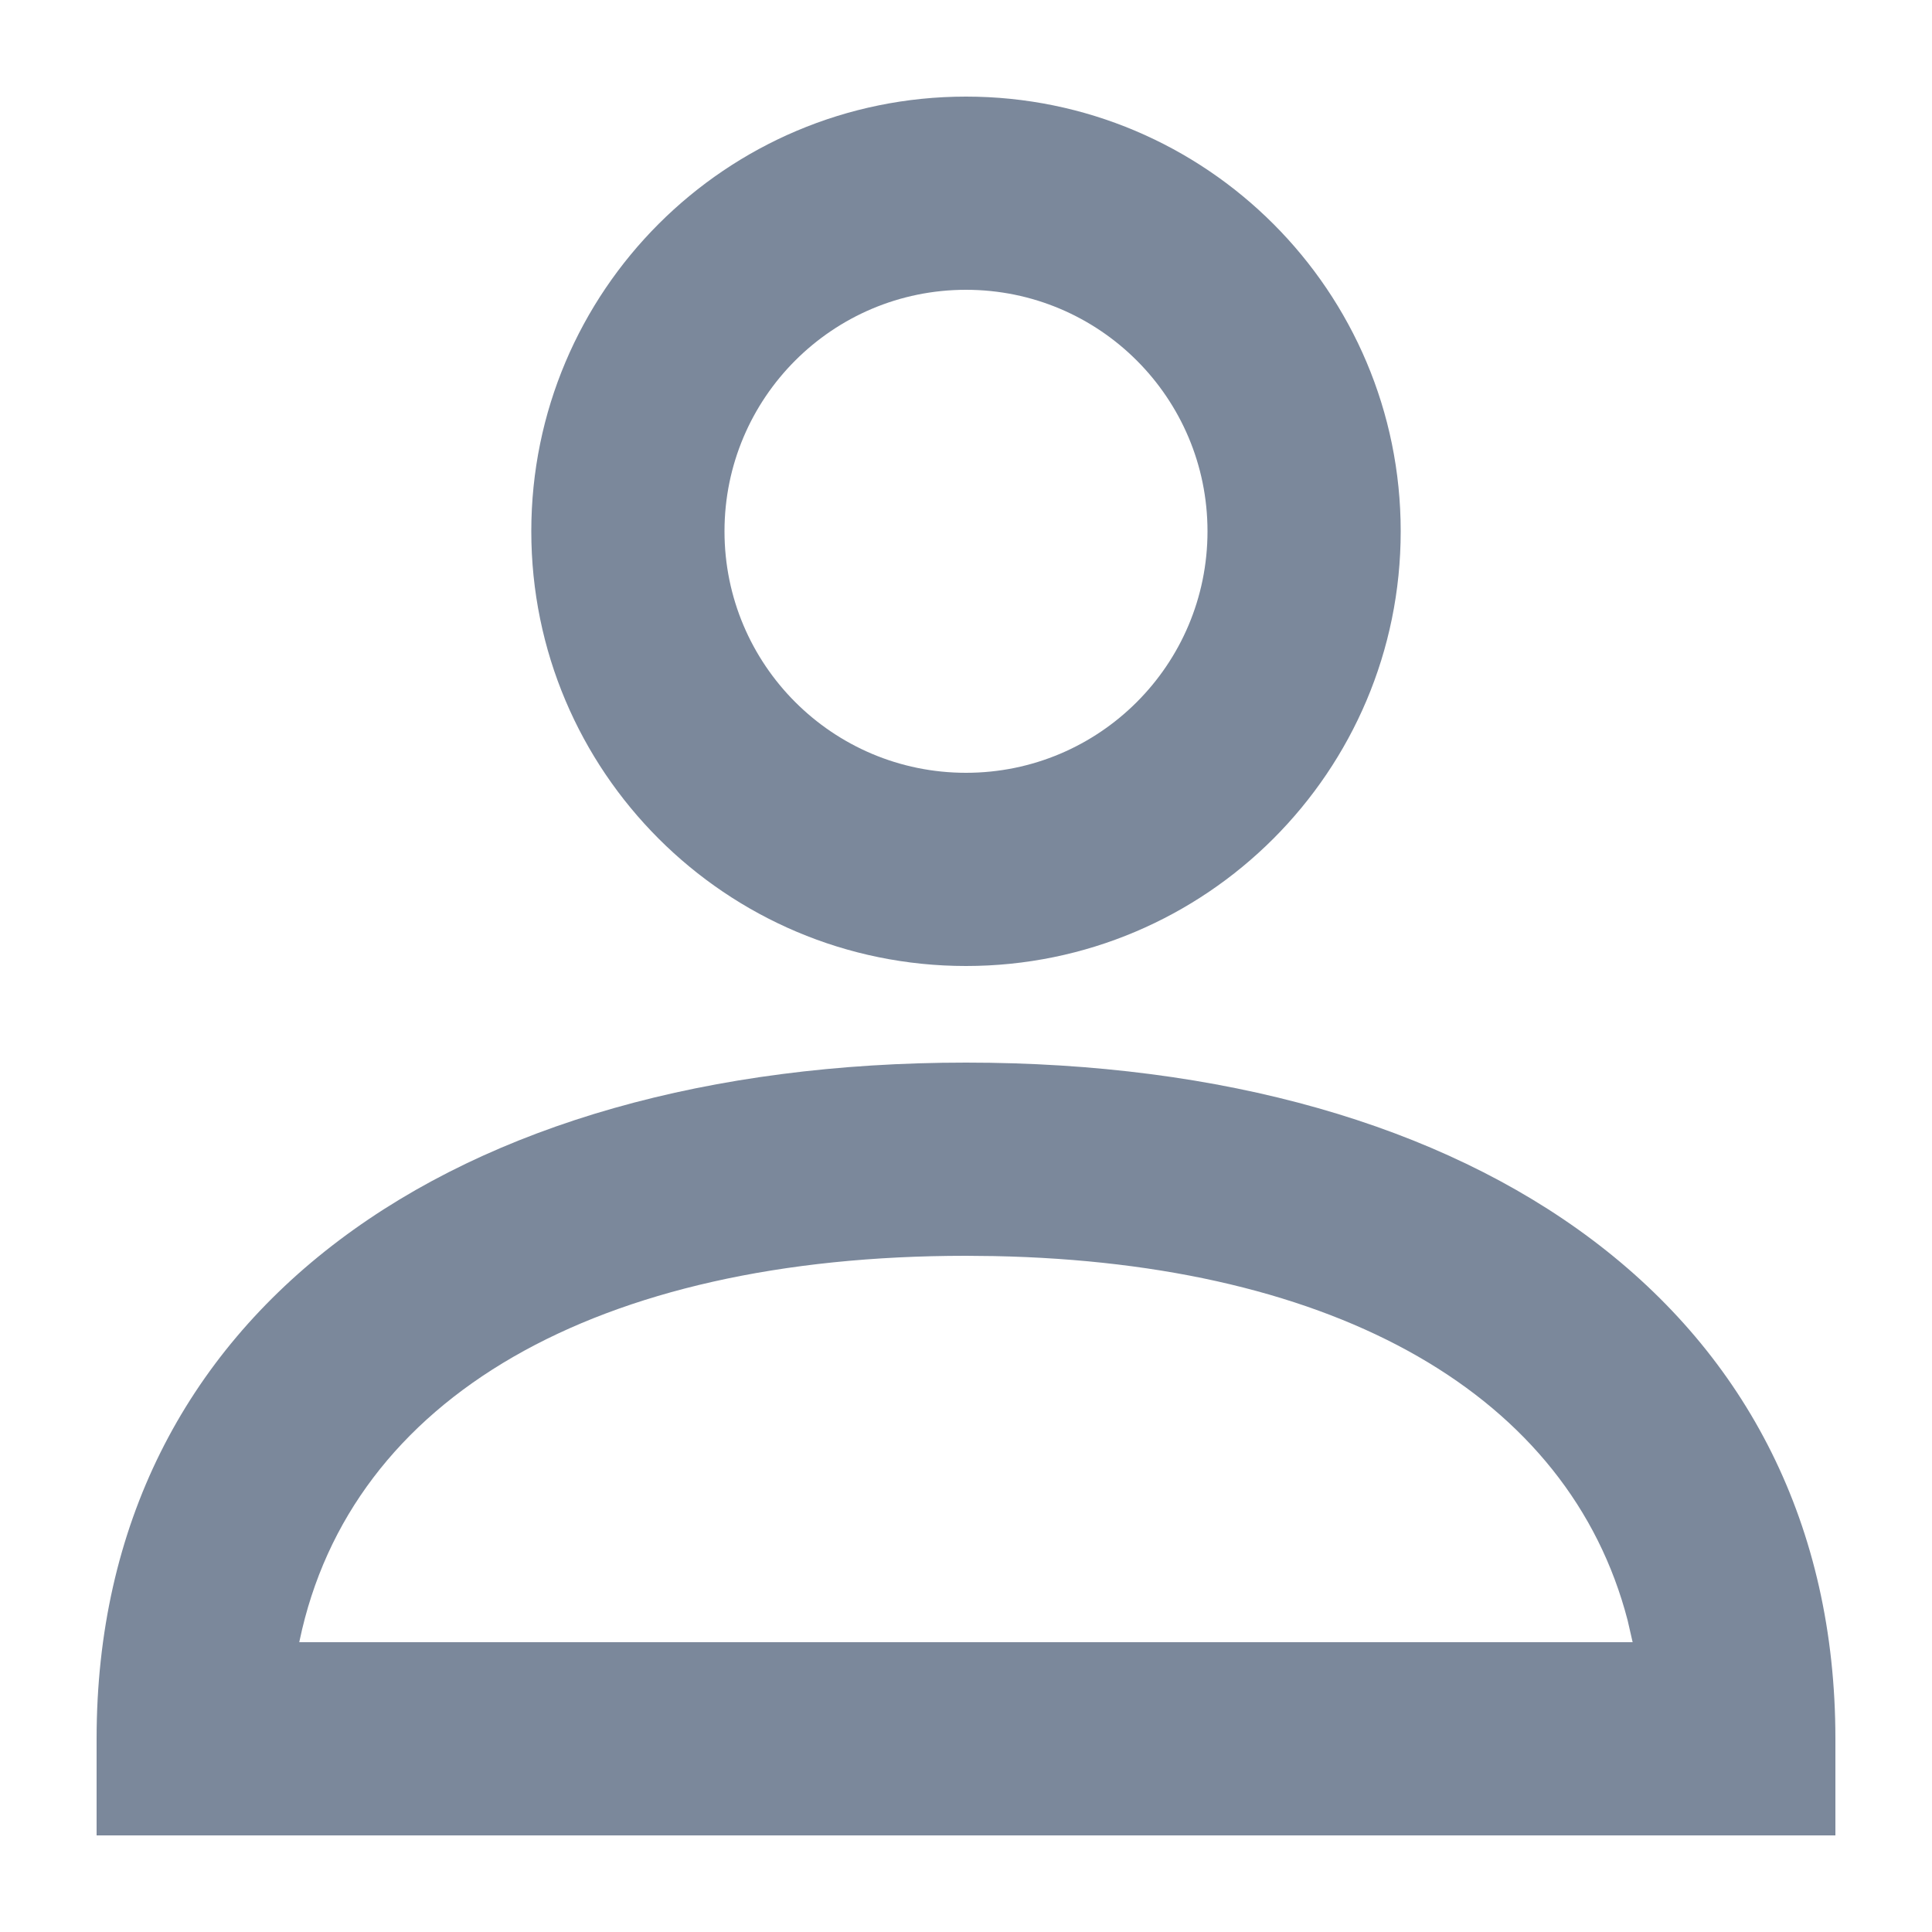 <svg xmlns="http://www.w3.org/2000/svg" width="20" height="20" viewBox="0 0 20 20"><path fill="#7B889B" d="M10,11 C15.304,11 19,13.571 19,18 L19,18 L19,19 L1,19 L1,18 C1,13.571 4.696,11 10,11 Z M10,13 C6.17,13 3.63,14.464 3.102,16.981 L3.102,16.981 L3.098,17 L16.901,17 L16.849,16.773 C16.244,14.447 13.854,13.074 10.292,13.003 L10.292,13.003 Z M10,1 C12.485,1 14.5,3.015 14.5,5.5 C14.5,7.985 12.485,10 10,10 C7.515,10 5.5,7.985 5.5,5.5 C5.5,3.015 7.515,1 10,1 Z M10,3 C8.619,3 7.5,4.119 7.5,5.5 C7.5,6.881 8.619,8 10,8 C11.381,8 12.5,6.881 12.5,5.5 C12.5,4.119 11.381,3 10,3 Z"/></svg>